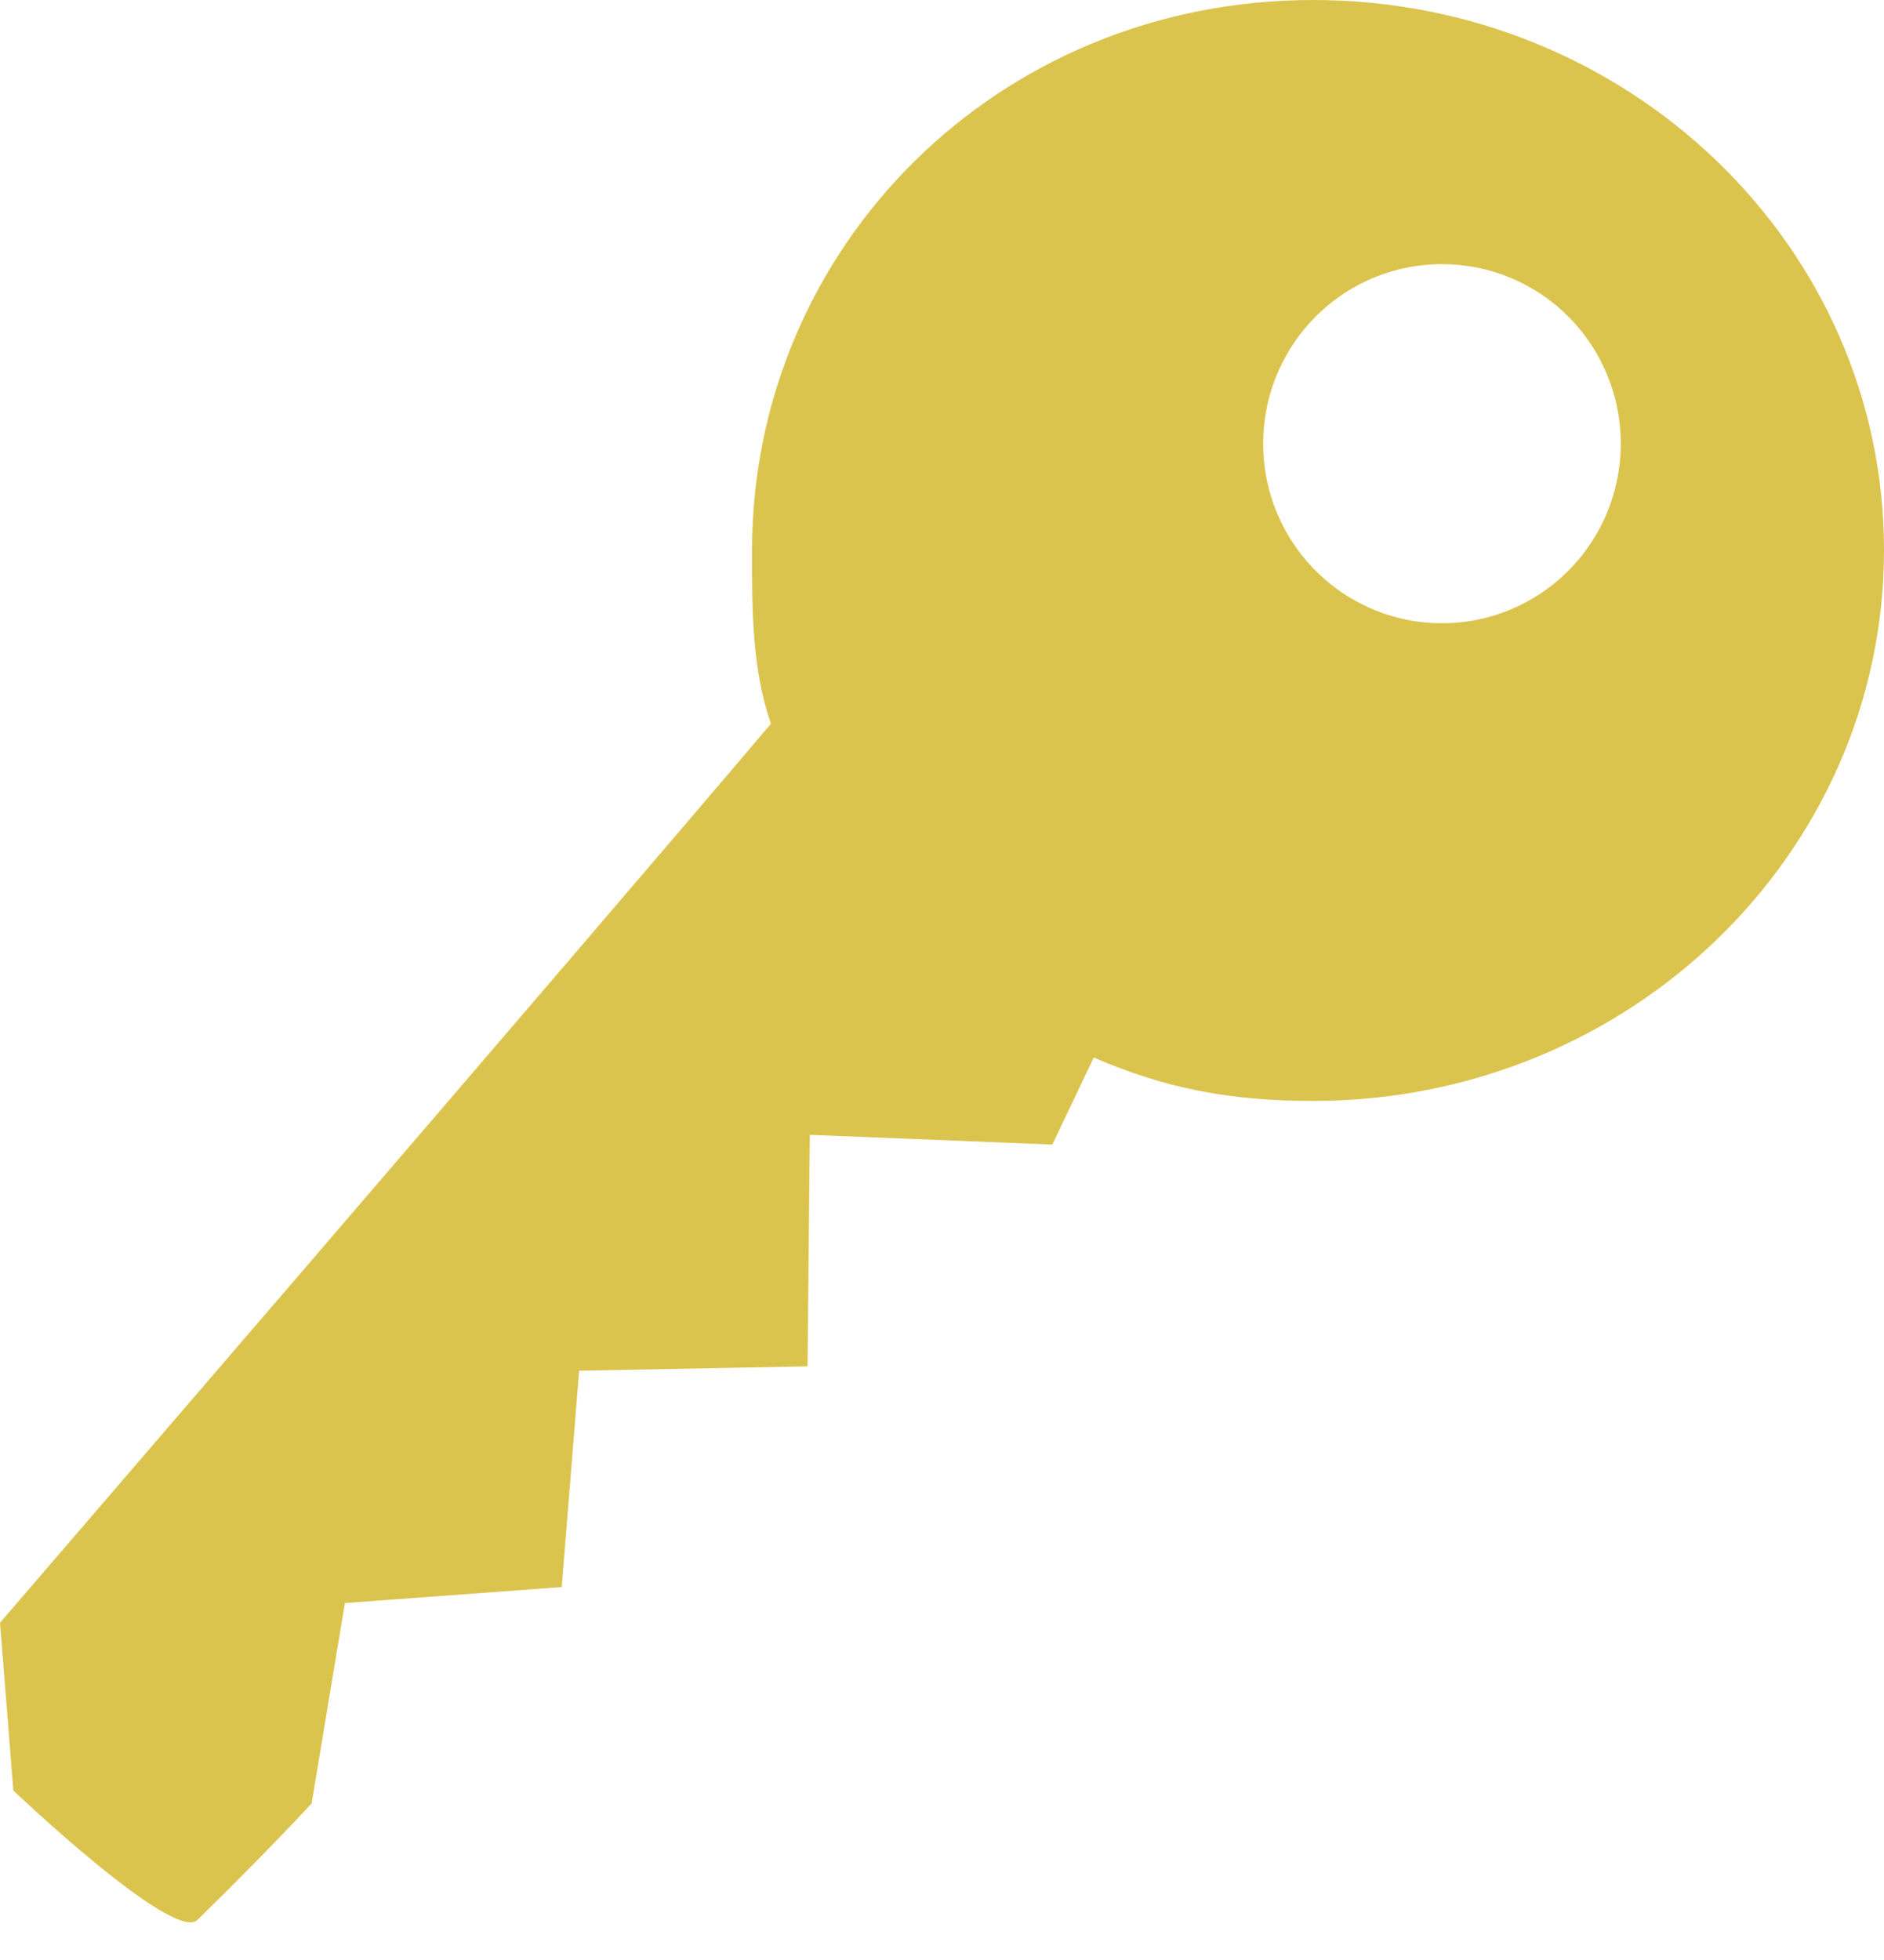 <svg width="25" height="26" viewBox="0 0 25 26" fill="none" xmlns="http://www.w3.org/2000/svg">
<path d="M9.979 7.308C9.979 8.105 9.979 8.878 10.23 9.601C7.598 12.704 0 21.526 0 21.526L0.177 23.752C0.177 23.752 2.302 25.775 2.62 25.468C3.561 24.549 4.135 23.923 4.135 23.923L4.577 21.265L7.454 21.053L7.685 18.183L10.716 18.125L10.746 15.054L13.964 15.183L14.514 14.028C15.46 14.439 16.321 14.604 17.427 14.604C21.61 14.604 25 11.33 25 7.296C25 3.262 21.608 0 17.424 0C13.241 0 9.979 3.274 9.979 7.308ZM21.507 5.886C21.507 6.357 21.368 6.817 21.107 7.209C20.847 7.601 20.476 7.906 20.043 8.086C19.609 8.267 19.132 8.314 18.672 8.222C18.211 8.13 17.788 7.903 17.457 7.57C17.125 7.237 16.899 6.813 16.807 6.35C16.716 5.888 16.763 5.41 16.942 4.974C17.122 4.539 17.426 4.167 17.816 3.905C18.206 3.644 18.665 3.504 19.134 3.504C19.446 3.504 19.755 3.565 20.043 3.685C20.331 3.804 20.593 3.98 20.813 4.201C21.033 4.422 21.208 4.685 21.327 4.974C21.446 5.263 21.508 5.573 21.507 5.886Z" fill="#DBC44E"/>
</svg>
